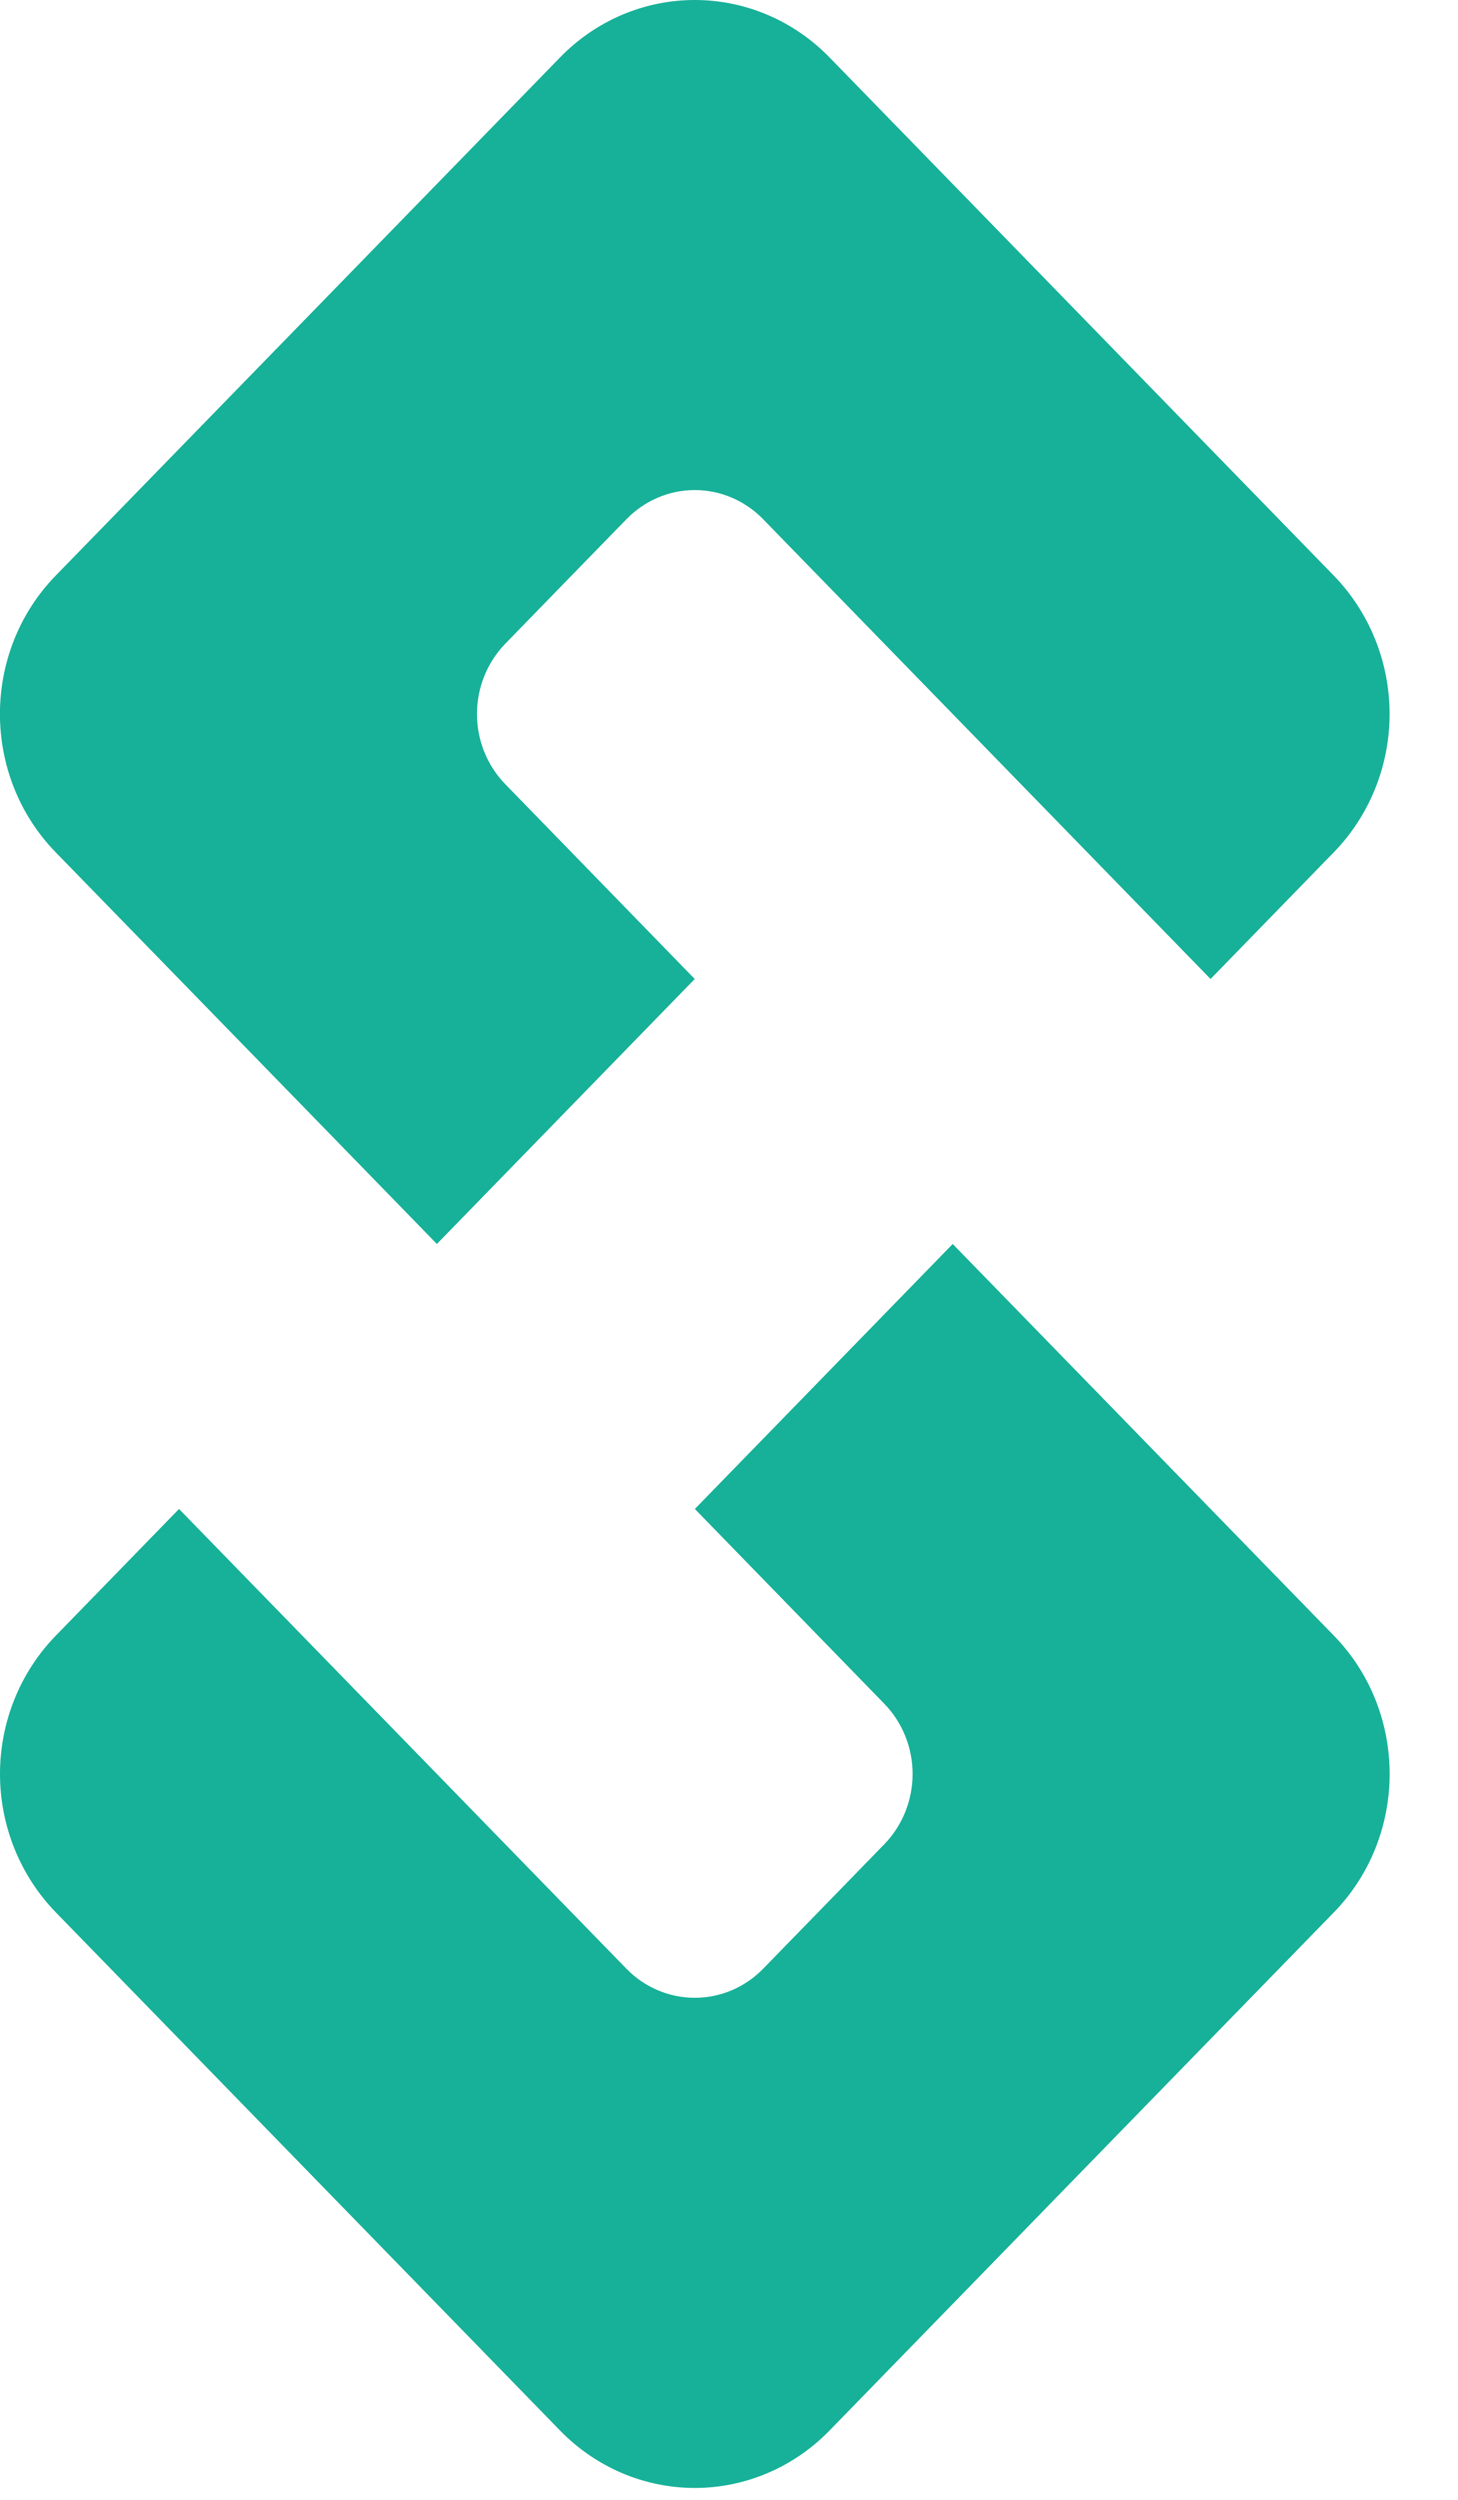 <svg width="14" height="24" viewBox="0 0 14 24" fill="none" xmlns="http://www.w3.org/2000/svg">
<path fill-rule="evenodd" clip-rule="evenodd" d="M5.379 0.55C5.721 0.198 6.186 0 6.671 0C7.156 0 7.621 0.198 7.964 0.55C9.323 1.946 11.448 4.13 12.807 5.526C13.15 5.879 13.343 6.356 13.343 6.855C13.343 7.353 13.15 7.831 12.807 8.183C12.207 8.8 11.624 9.399 11.624 9.399C11.624 9.399 8.675 6.369 7.328 4.985C7.154 4.806 6.918 4.705 6.671 4.705C6.425 4.705 6.189 4.806 6.015 4.985C5.655 5.354 5.211 5.811 4.852 6.18C4.678 6.359 4.58 6.602 4.58 6.855C4.58 7.108 4.678 7.35 4.852 7.529C5.585 8.283 6.671 9.399 6.671 9.399L4.195 11.943C4.195 11.943 2.003 9.69 0.535 8.183C-0.179 7.449 -0.179 6.26 0.535 5.526C1.894 4.13 4.02 1.946 5.379 0.55Z" fill="#16B198"/>
<path fill-rule="evenodd" clip-rule="evenodd" d="M7.964 23.336C7.621 23.688 7.156 23.886 6.672 23.886C6.187 23.886 5.722 23.688 5.379 23.336C4.02 21.939 1.894 19.756 0.536 18.36C0.193 18.007 0 17.529 0 17.031C0 16.533 0.193 16.055 0.536 15.703C1.136 15.086 1.719 14.487 1.719 14.487C1.719 14.487 4.668 17.517 6.015 18.901C6.189 19.08 6.425 19.18 6.672 19.18C6.918 19.18 7.154 19.08 7.328 18.901C7.688 18.532 8.132 18.075 8.491 17.706C8.665 17.527 8.763 17.284 8.763 17.031C8.763 16.778 8.665 16.536 8.491 16.357C7.758 15.603 6.672 14.487 6.672 14.487L9.148 11.943C9.148 11.943 11.34 14.195 12.808 15.703C13.522 16.436 13.522 17.626 12.808 18.36C11.449 19.756 9.323 21.939 7.964 23.336Z" fill="#16B198"/>
</svg>
